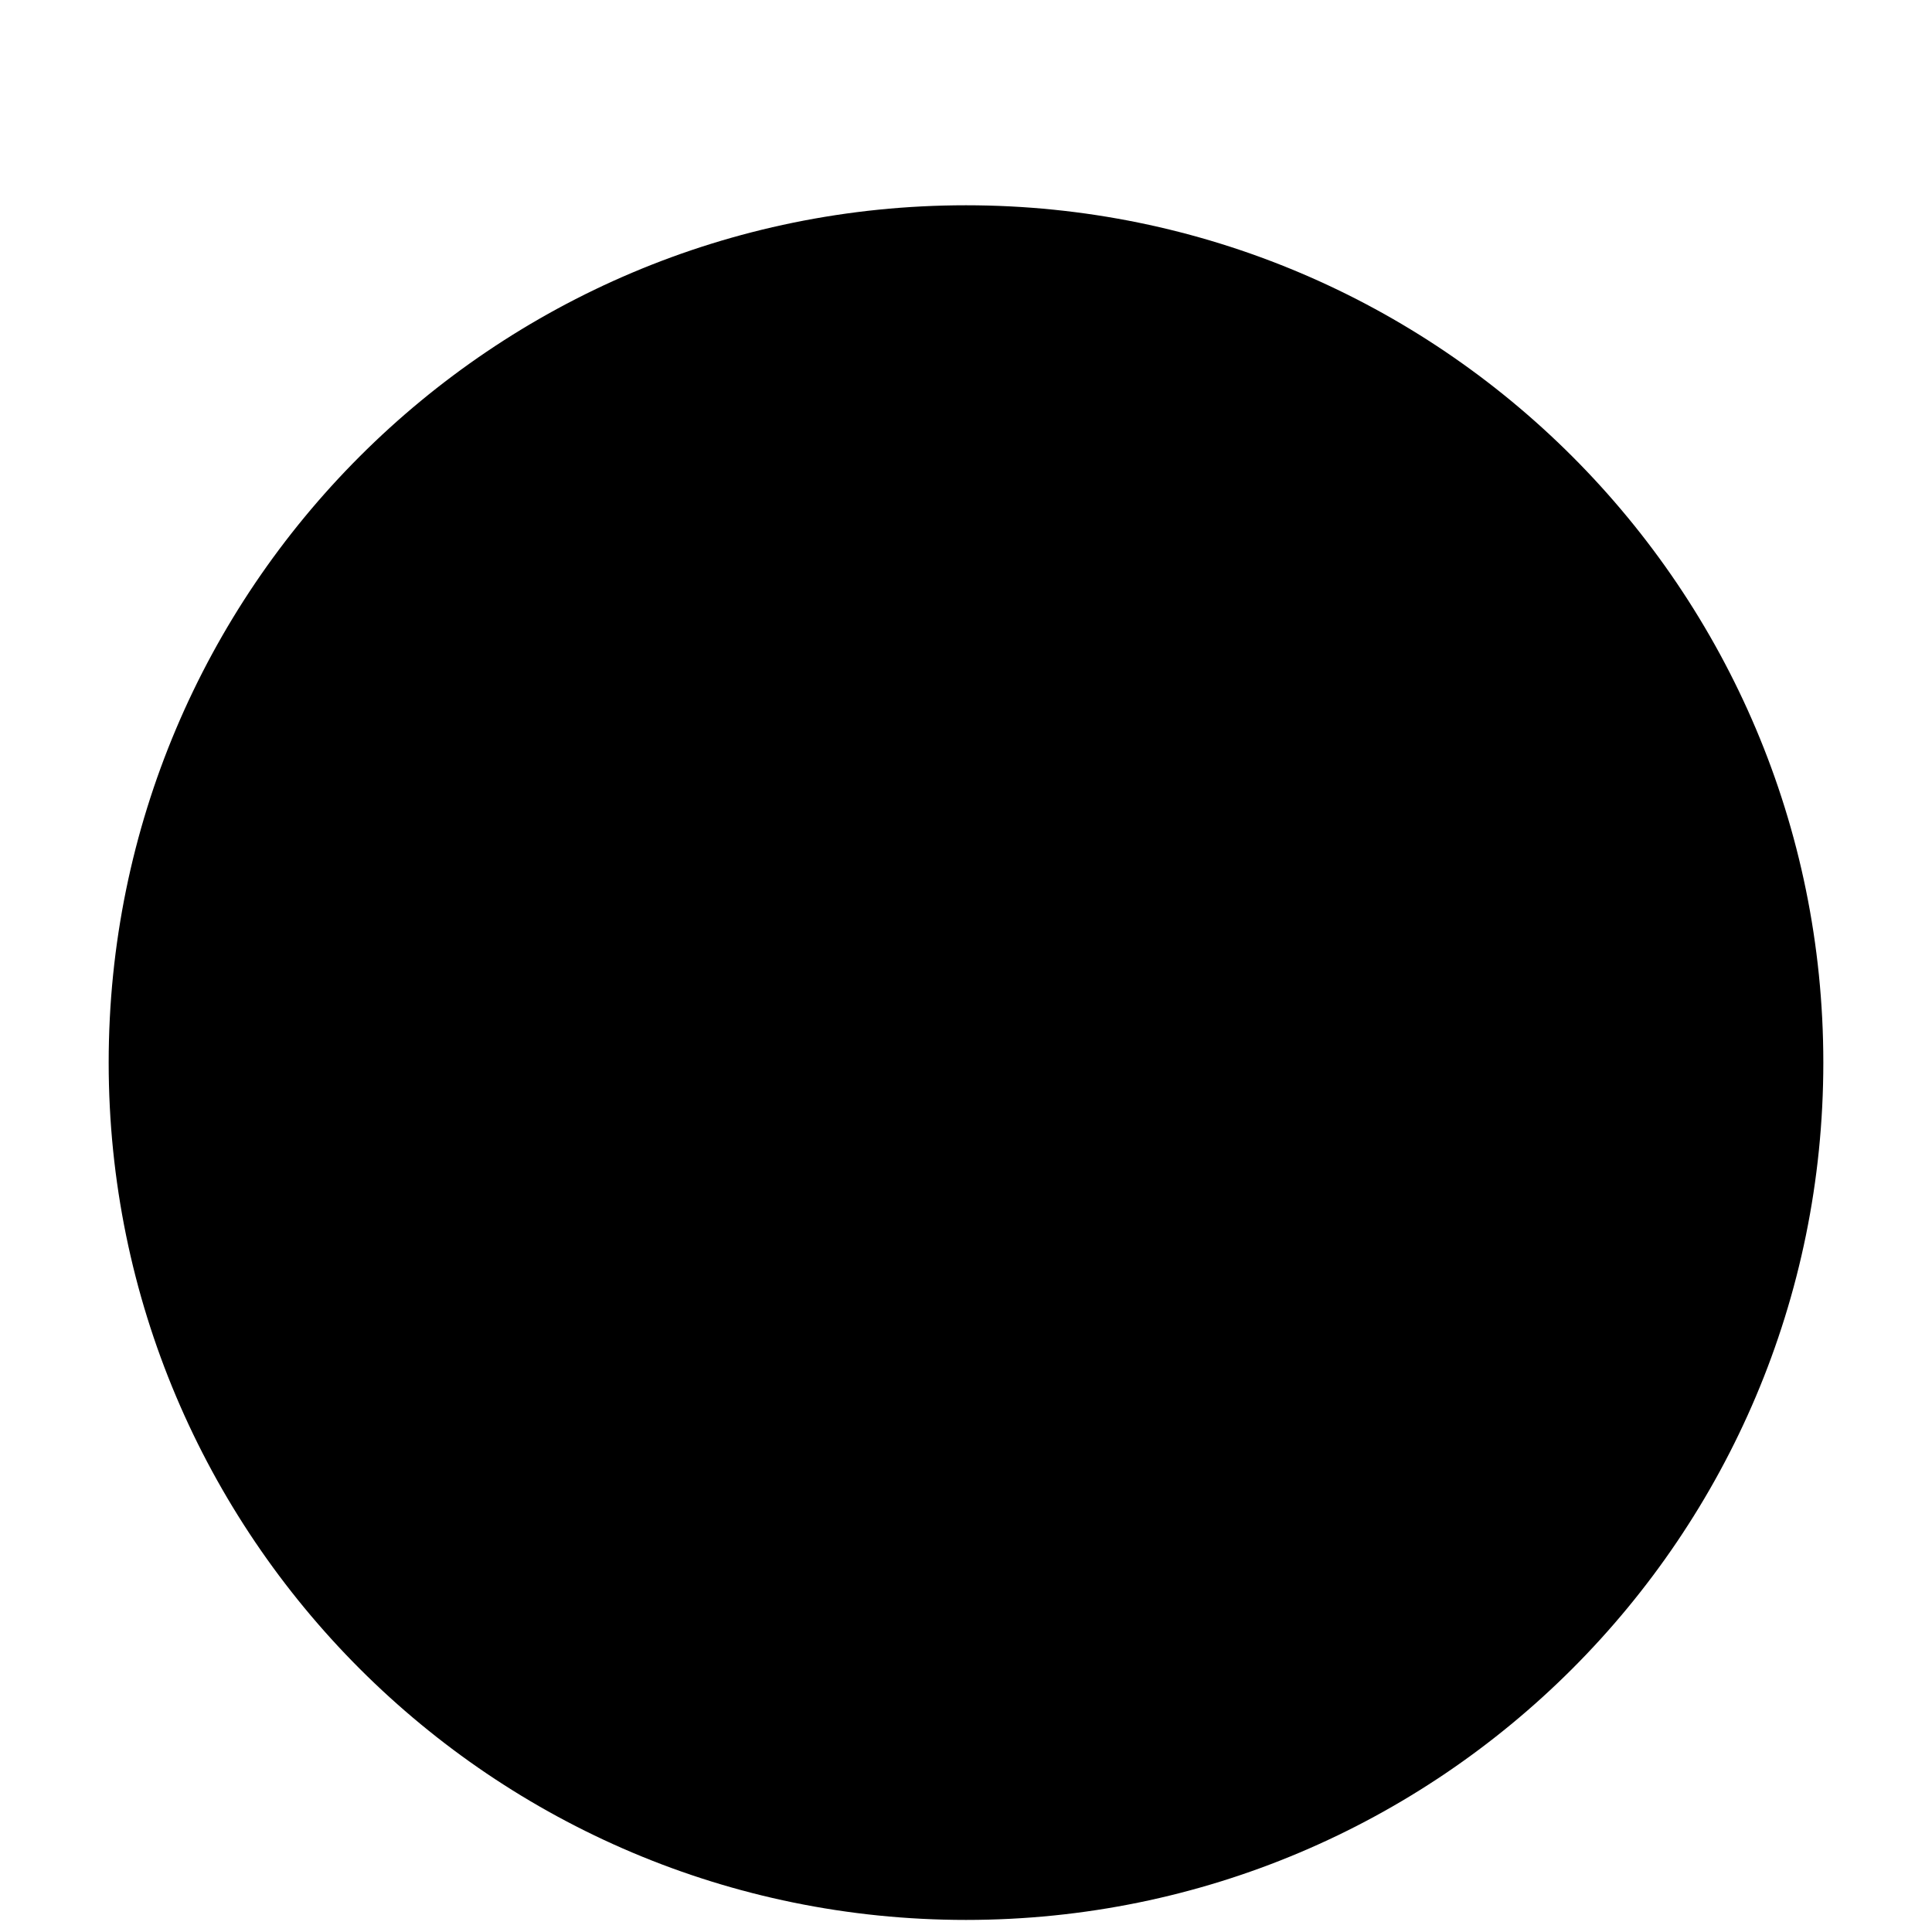<?xml version="1.0" encoding="utf-8" ?>
<svg xmlns="http://www.w3.org/2000/svg" xmlns:xlink="http://www.w3.org/1999/xlink" width="100" height="100">
	<rect fill-opacity="0" stroke="none" width="100" height="100"/>
	<defs>
		<clipPath id="clip_0">
			<rect width="100" height="100" clip-rule="evenodd"/>
		</clipPath>
	</defs>
	<g clip-path="url(#clip_0)">
		<path fill="currentColor" stroke="none" transform="translate(5.625 10.625)" d="M0 44.375C0 19.867 19.867 0 44.375 0C68.883 0 88.75 19.867 88.75 44.375C88.75 68.883 68.883 88.75 44.375 88.75C19.867 88.75 0 68.883 0 44.375Z"/>
	</g>

</svg>